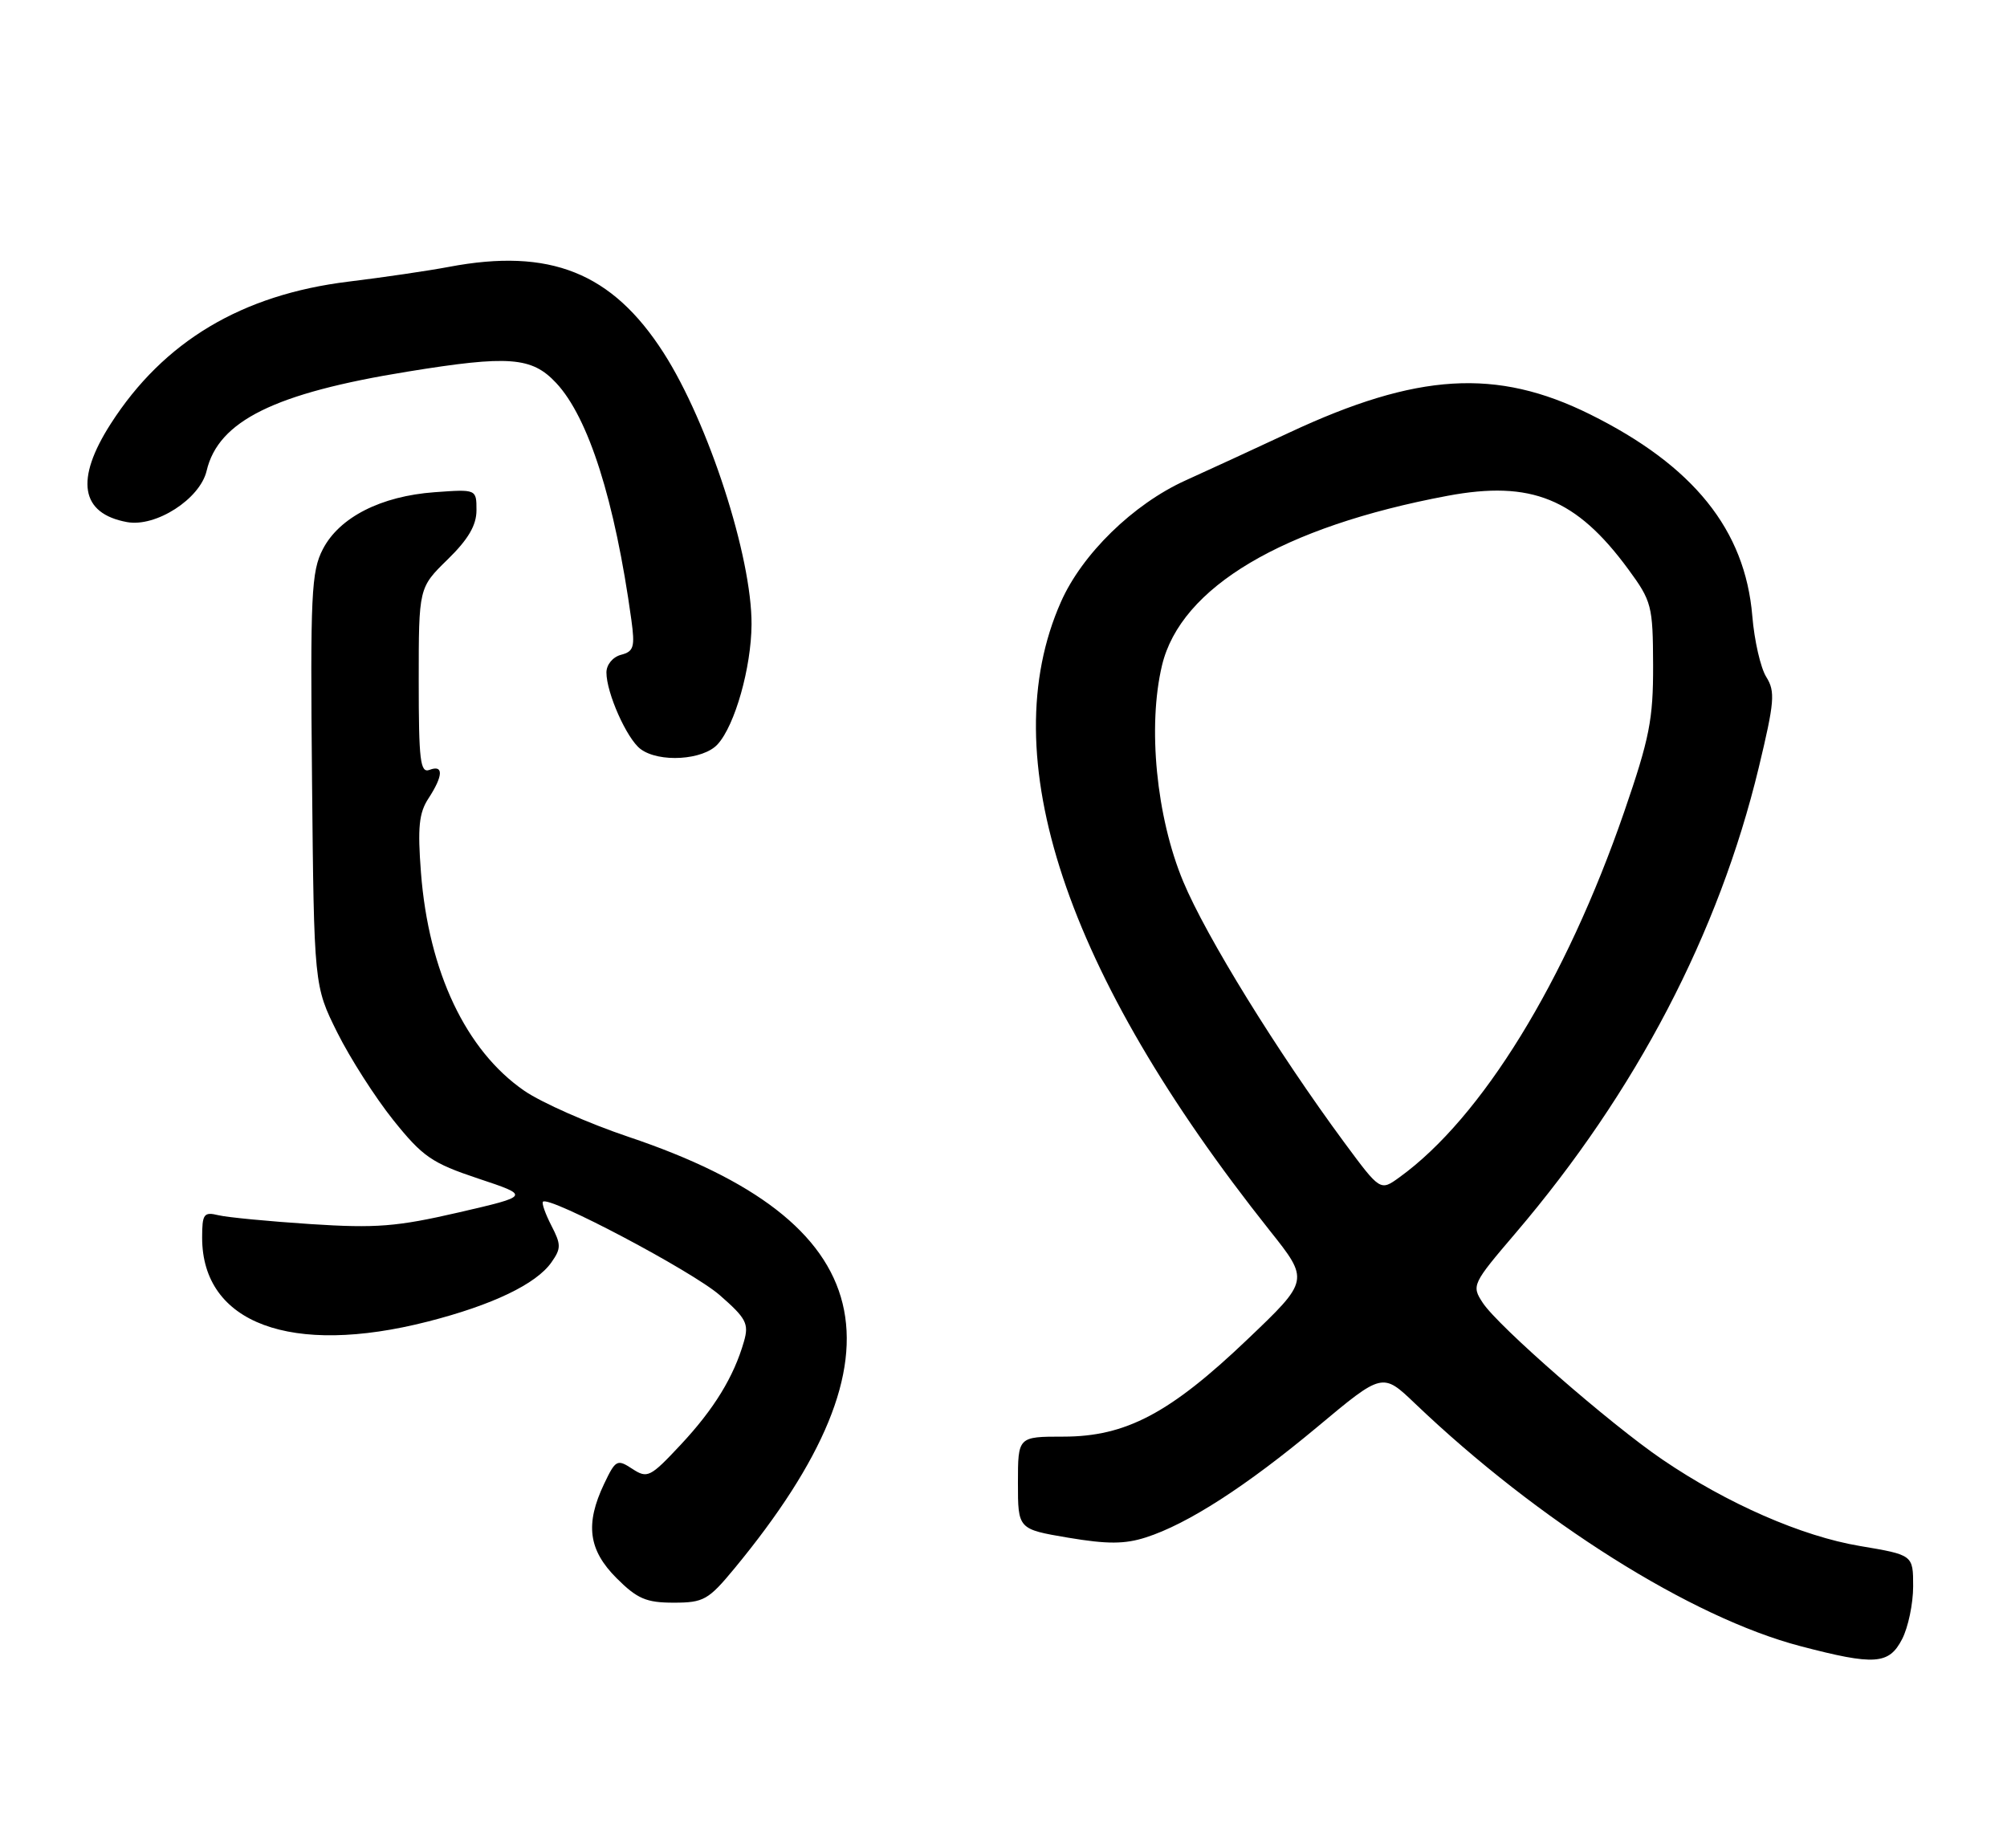 <?xml version="1.0" encoding="UTF-8" standalone="no"?>
<!DOCTYPE svg PUBLIC "-//W3C//DTD SVG 1.1//EN" "http://www.w3.org/Graphics/SVG/1.1/DTD/svg11.dtd" >
<svg xmlns="http://www.w3.org/2000/svg" xmlns:xlink="http://www.w3.org/1999/xlink" version="1.1" viewBox="0 0 278 256">
 <g >
 <path fill="currentColor"
d=" M 263.47 227.05 C 264.31 225.43 265.00 222.14 265.00 219.74 C 265.00 215.39 265.00 215.39 257.63 214.15 C 249.57 212.80 239.22 208.27 230.26 202.17 C 223.00 197.23 207.52 183.72 205.39 180.47 C 203.81 178.07 203.91 177.86 209.97 170.76 C 226.63 151.21 238.08 129.29 243.61 106.34 C 245.80 97.22 245.92 95.80 244.66 93.78 C 243.87 92.53 243.00 88.72 242.72 85.32 C 241.72 73.38 234.57 64.50 220.24 57.39 C 207.29 50.97 196.30 51.64 178.59 59.92 C 174.14 62.00 167.66 64.99 164.19 66.56 C 156.96 69.84 149.88 76.75 146.95 83.39 C 137.51 104.71 147.48 134.72 175.86 170.43 C 181.37 177.35 181.37 177.35 172.79 185.53 C 162.06 195.77 155.94 199.00 147.30 199.00 C 141.00 199.00 141.00 199.00 141.00 205.41 C 141.00 211.82 141.00 211.82 147.97 213.00 C 153.38 213.91 155.80 213.90 158.72 212.96 C 164.52 211.10 172.60 205.89 182.50 197.63 C 191.50 190.11 191.50 190.11 196.00 194.41 C 213.10 210.74 234.26 224.06 249.38 228.02 C 259.67 230.72 261.65 230.58 263.47 227.05 Z  M 101.74 217.25 C 126.38 187.40 121.91 169.19 87.10 157.49 C 81.54 155.62 75.02 152.74 72.62 151.09 C 64.54 145.52 59.37 134.61 58.31 120.88 C 57.83 114.61 58.03 112.60 59.36 110.58 C 61.40 107.45 61.46 105.89 59.50 106.64 C 58.21 107.13 58.00 105.37 58.00 94.31 C 58.00 81.41 58.00 81.41 62.00 77.50 C 64.86 74.71 66.00 72.76 66.00 70.68 C 66.00 67.76 66.00 67.76 60.20 68.18 C 52.77 68.72 47.01 71.65 44.72 76.07 C 43.12 79.16 42.97 82.30 43.22 108.03 C 43.50 136.55 43.50 136.55 46.72 143.03 C 48.50 146.59 51.99 152.05 54.49 155.17 C 58.55 160.23 59.82 161.11 66.24 163.25 C 73.45 165.65 73.45 165.65 63.51 167.95 C 54.97 169.92 52.08 170.15 43.03 169.56 C 37.24 169.18 31.49 168.63 30.25 168.33 C 28.23 167.84 28.00 168.15 28.00 171.44 C 28.00 183.32 40.34 187.90 59.26 183.06 C 68.20 180.78 74.28 177.86 76.38 174.86 C 77.74 172.93 77.73 172.39 76.37 169.76 C 75.54 168.14 75.01 166.65 75.21 166.46 C 76.06 165.60 95.88 176.08 99.68 179.39 C 103.37 182.61 103.76 183.35 103.05 185.82 C 101.65 190.71 98.91 195.18 94.29 200.12 C 90.06 204.64 89.68 204.83 87.58 203.46 C 85.49 202.09 85.27 202.20 83.68 205.54 C 81.03 211.11 81.50 214.70 85.40 218.60 C 88.26 221.46 89.51 222.00 93.31 222.00 C 97.47 222.00 98.12 221.63 101.74 217.25 Z  M 99.41 103.09 C 101.81 100.45 104.06 92.46 104.10 86.50 C 104.15 77.13 98.14 58.57 91.91 48.86 C 84.78 37.75 76.18 34.31 62.17 36.97 C 59.36 37.50 53.12 38.42 48.28 39.01 C 33.48 40.82 22.66 47.29 15.34 58.70 C 10.37 66.45 11.15 71.14 17.60 72.32 C 21.59 73.05 27.70 69.12 28.62 65.22 C 30.24 58.31 38.02 54.46 56.44 51.48 C 70.51 49.19 73.67 49.44 77.04 53.05 C 81.52 57.84 85.17 69.33 87.45 85.84 C 87.97 89.62 87.79 90.24 86.03 90.70 C 84.88 91.00 84.00 92.07 84.00 93.15 C 84.00 95.98 86.82 102.32 88.72 103.75 C 91.28 105.68 97.42 105.30 99.41 103.09 Z  M 186.20 158.25 C 176.91 145.66 167.07 129.73 163.89 122.10 C 160.16 113.15 158.94 100.60 160.96 92.15 C 163.56 81.34 177.67 72.96 200.50 68.68 C 212.09 66.51 218.34 69.05 225.54 78.85 C 228.79 83.28 228.95 83.90 228.98 92.14 C 229.00 99.67 228.48 102.28 224.97 112.47 C 216.88 135.92 205.23 154.86 193.84 163.08 C 191.19 165.00 191.19 165.00 186.20 158.25 Z "/>
</g>
</svg>
